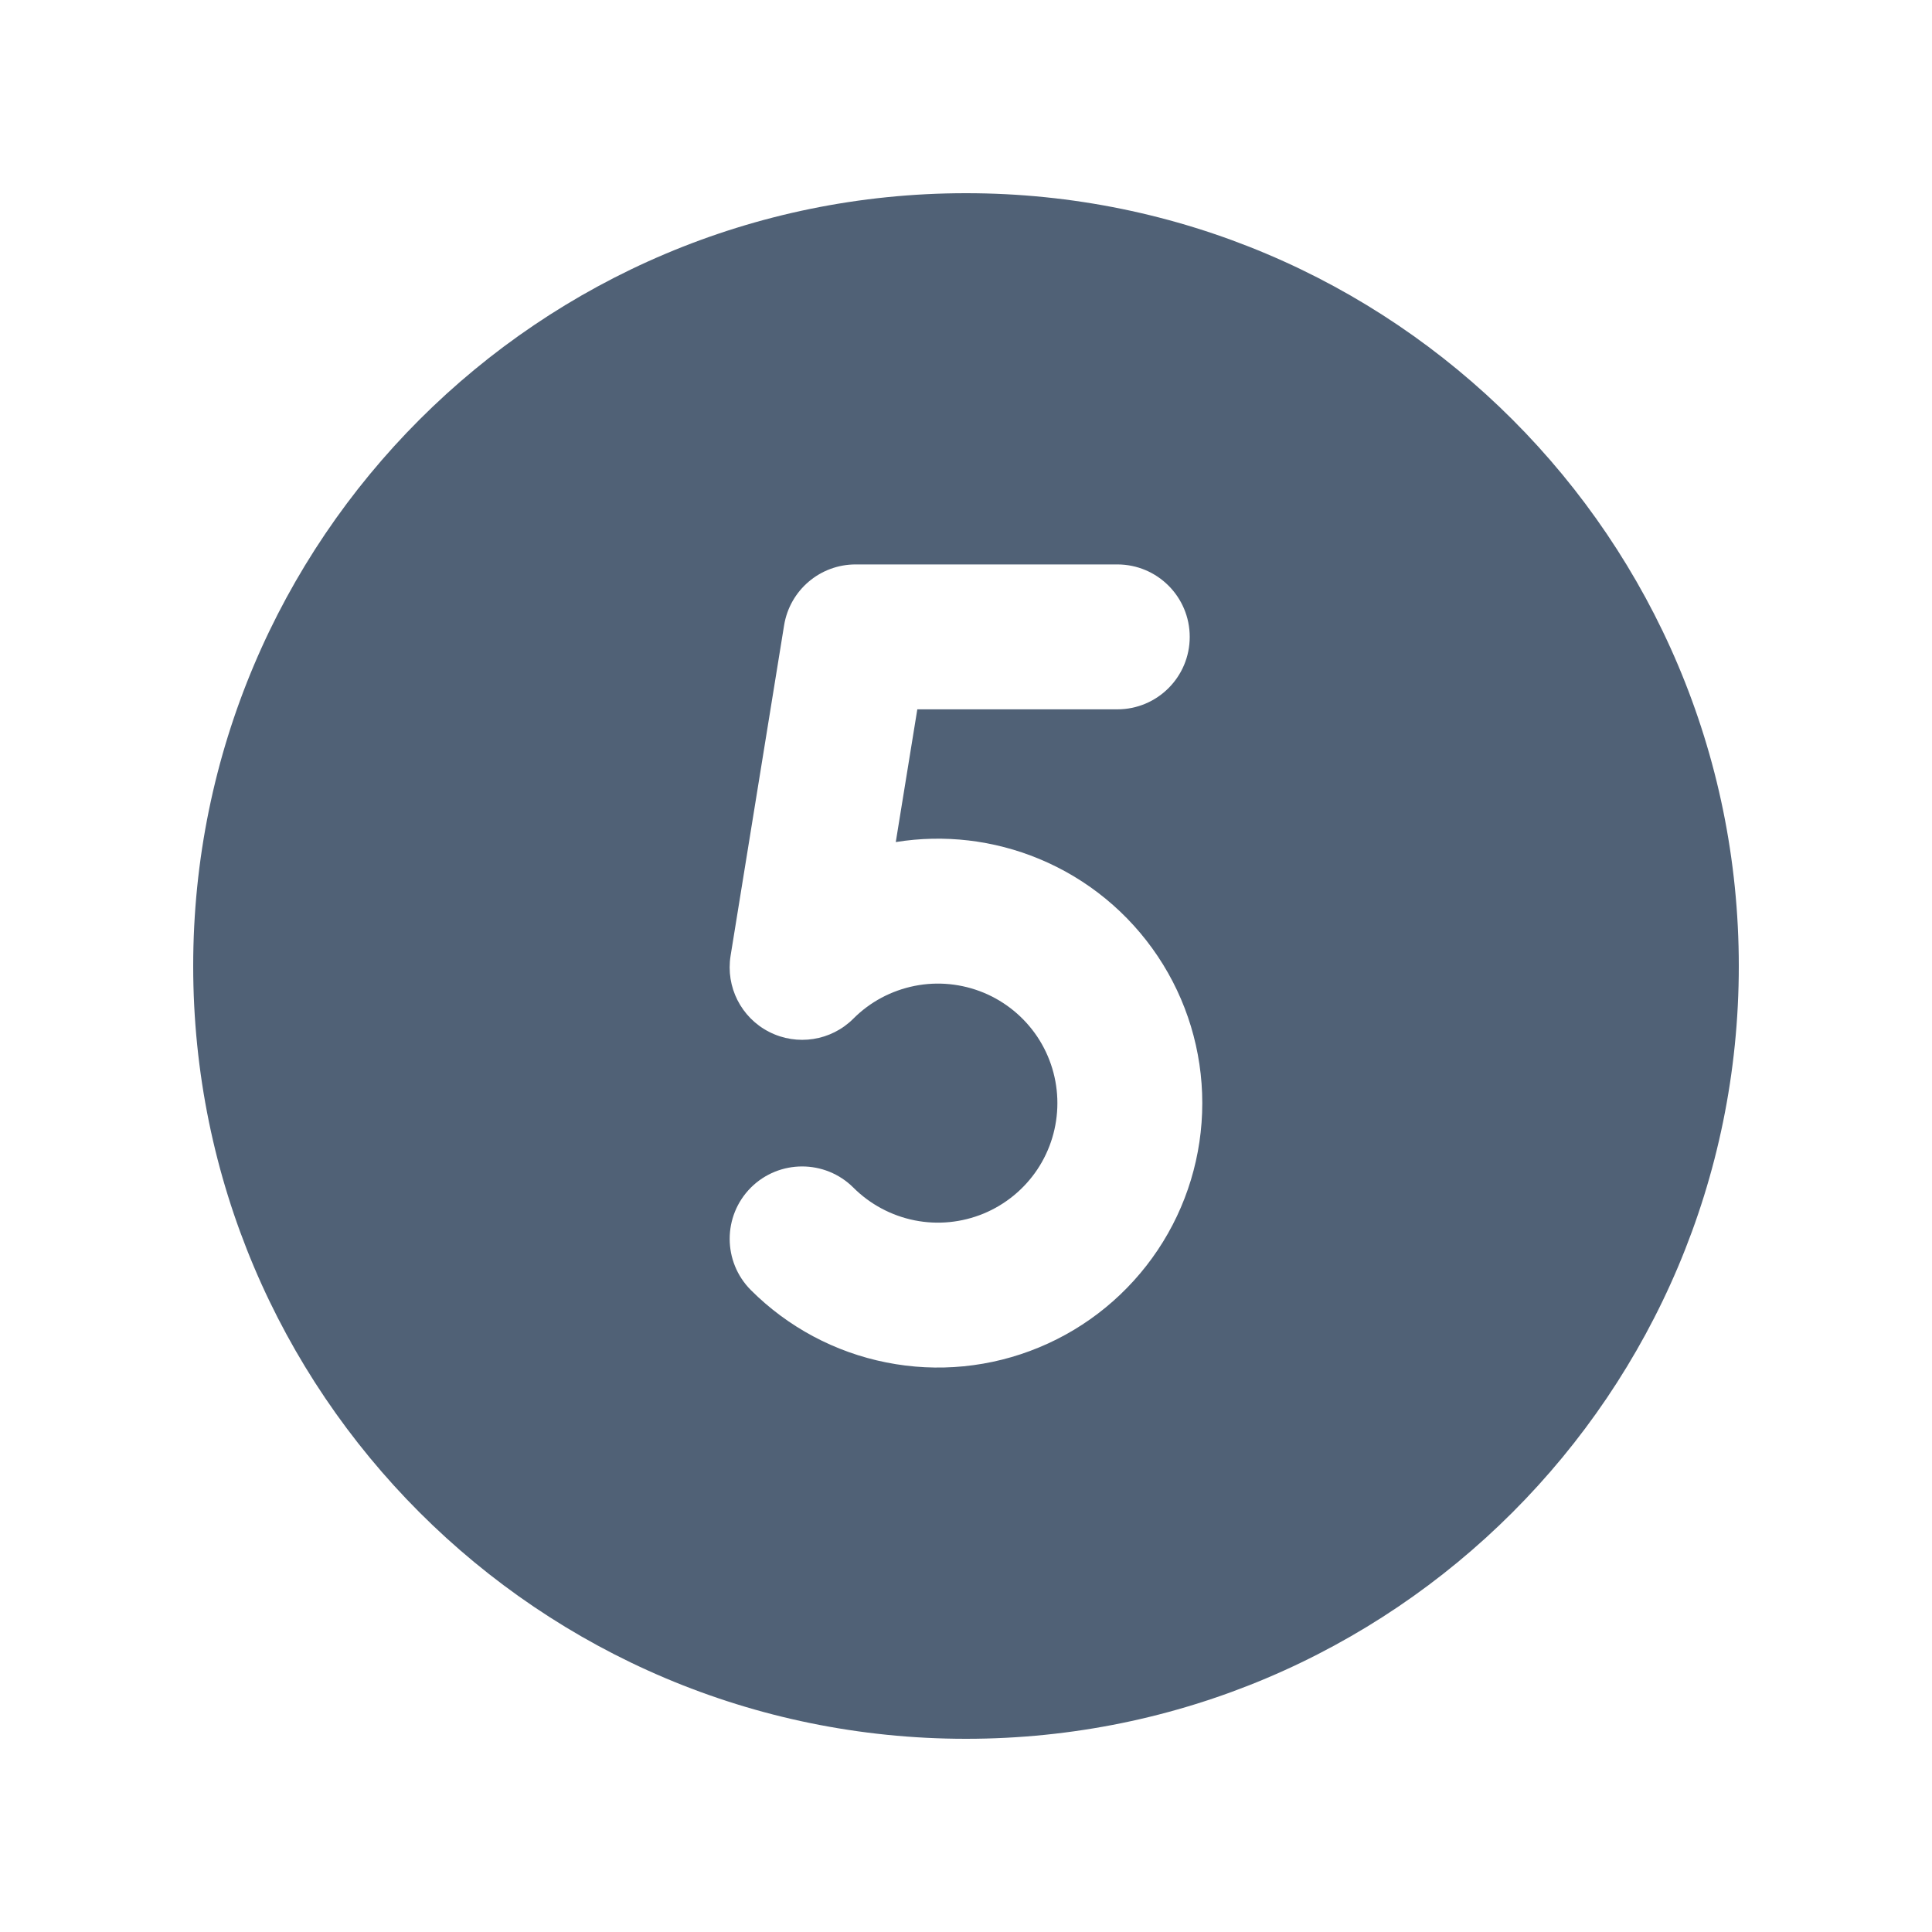 <svg width="20" height="20" viewBox="0 0 20 20" fill="none" xmlns="http://www.w3.org/2000/svg">
<g clip-path="url(#clip0_11471_1231)">
<path fill-rule="evenodd" clip-rule="evenodd" d="M10 18C14.418 18 18 14.418 18 10C18 5.582 14.418 2 10 2C5.582 2 2 5.582 2 10C2 14.418 5.582 18 10 18ZM8.857 5.843C8.489 5.843 8.176 6.11 8.117 6.473L7.563 9.894C7.511 10.216 7.672 10.534 7.962 10.682C8.252 10.83 8.604 10.775 8.834 10.545C9.007 10.371 9.228 10.254 9.468 10.206C9.708 10.158 9.956 10.183 10.182 10.276C10.409 10.37 10.602 10.529 10.738 10.732C10.874 10.936 10.946 11.175 10.946 11.419C10.946 11.664 10.874 11.903 10.738 12.107C10.602 12.31 10.409 12.469 10.182 12.563C9.956 12.656 9.708 12.681 9.468 12.633C9.228 12.585 9.007 12.467 8.834 12.294C8.541 12.002 8.066 12.002 7.773 12.294C7.48 12.588 7.481 13.062 7.773 13.355C8.156 13.738 8.644 13.999 9.175 14.104C9.706 14.21 10.256 14.156 10.757 13.948C11.257 13.741 11.684 13.39 11.985 12.94C12.286 12.49 12.446 11.961 12.446 11.419C12.446 10.878 12.286 10.349 11.985 9.899C11.684 9.449 11.257 9.098 10.757 8.891C10.287 8.696 9.774 8.636 9.273 8.717L9.496 7.343H11.566C11.981 7.343 12.316 7.007 12.316 6.593C12.316 6.179 11.981 5.843 11.566 5.843H8.857Z" fill="#506176"/>
</g>
<defs>
<clipPath id="clip0_11471_1231">
<rect width="20" height="20" fill="white"/>
</clipPath>
</defs>
</svg>
